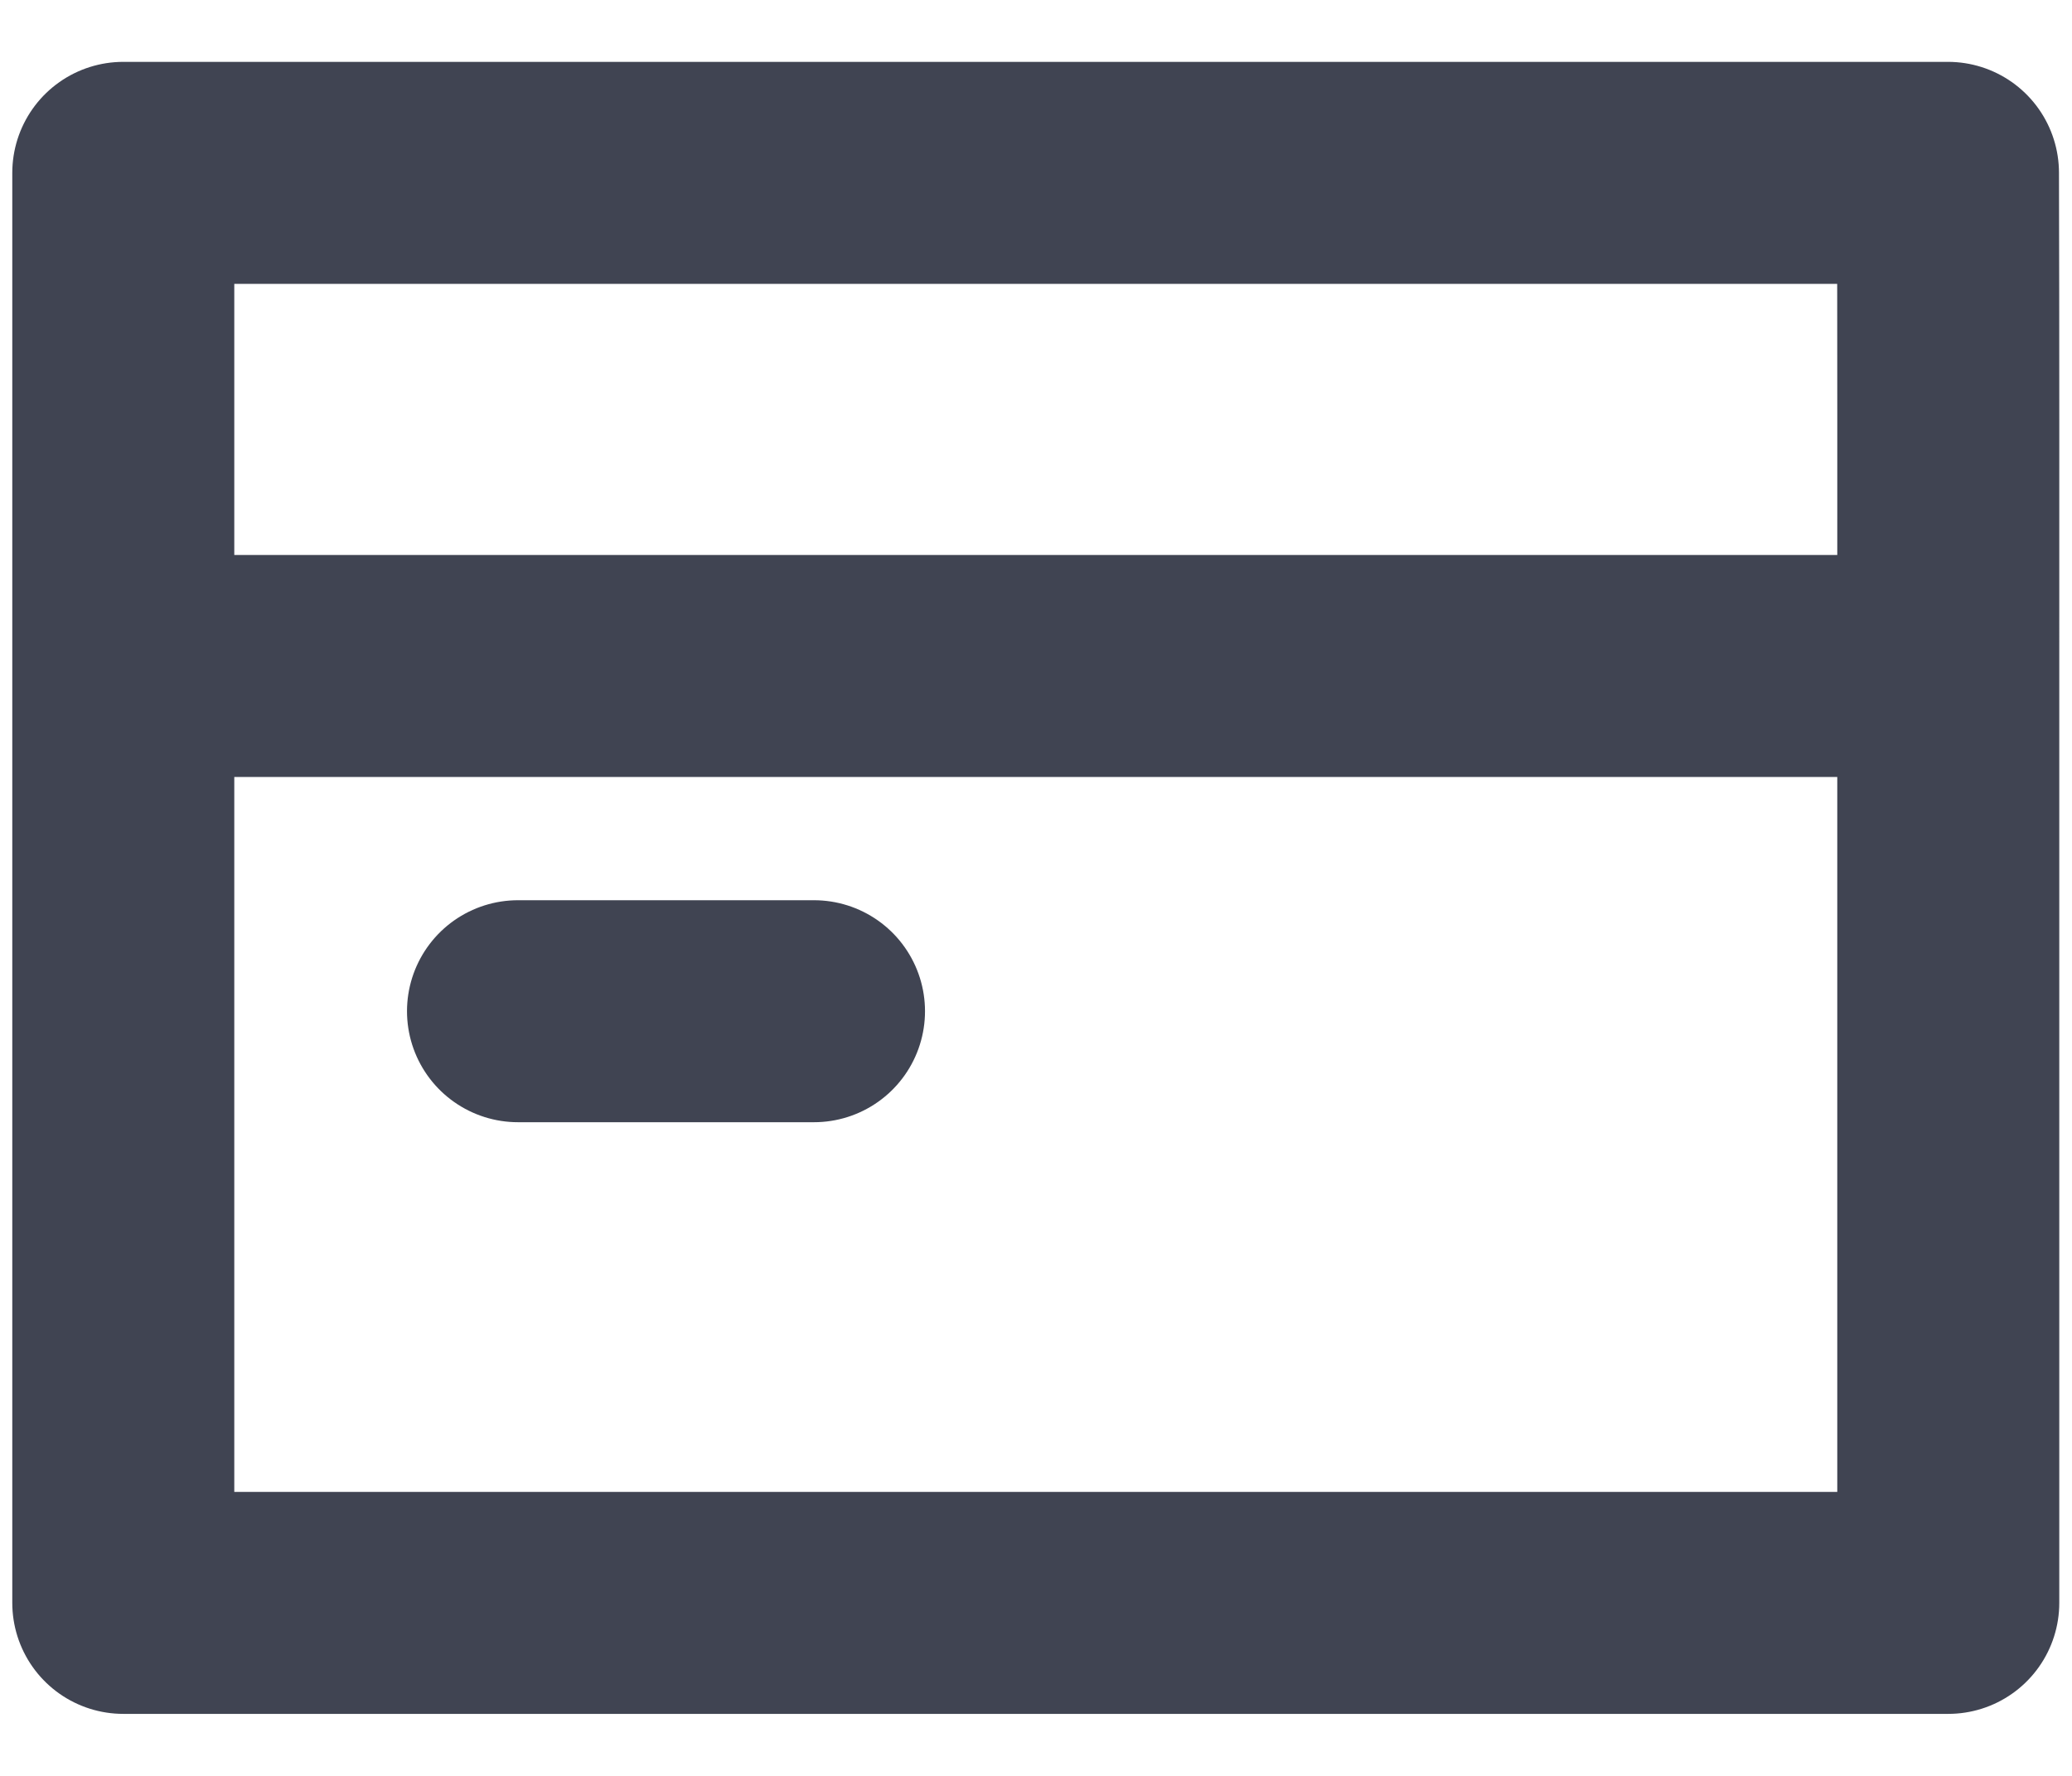 <svg width="14" height="12" viewBox="0 0 14 12" fill="none" xmlns="http://www.w3.org/2000/svg">
<path d="M0.833 4.5V10.831H13.164V4.5M0.833 4.5V1.168H13.162C13.165 2.279 13.164 3.389 13.164 4.5M0.833 4.5H13.164M3.5 6.833H5.5" stroke="#404452" stroke-width="1.5" stroke-linecap="round" stroke-linejoin="round"/>
</svg>
